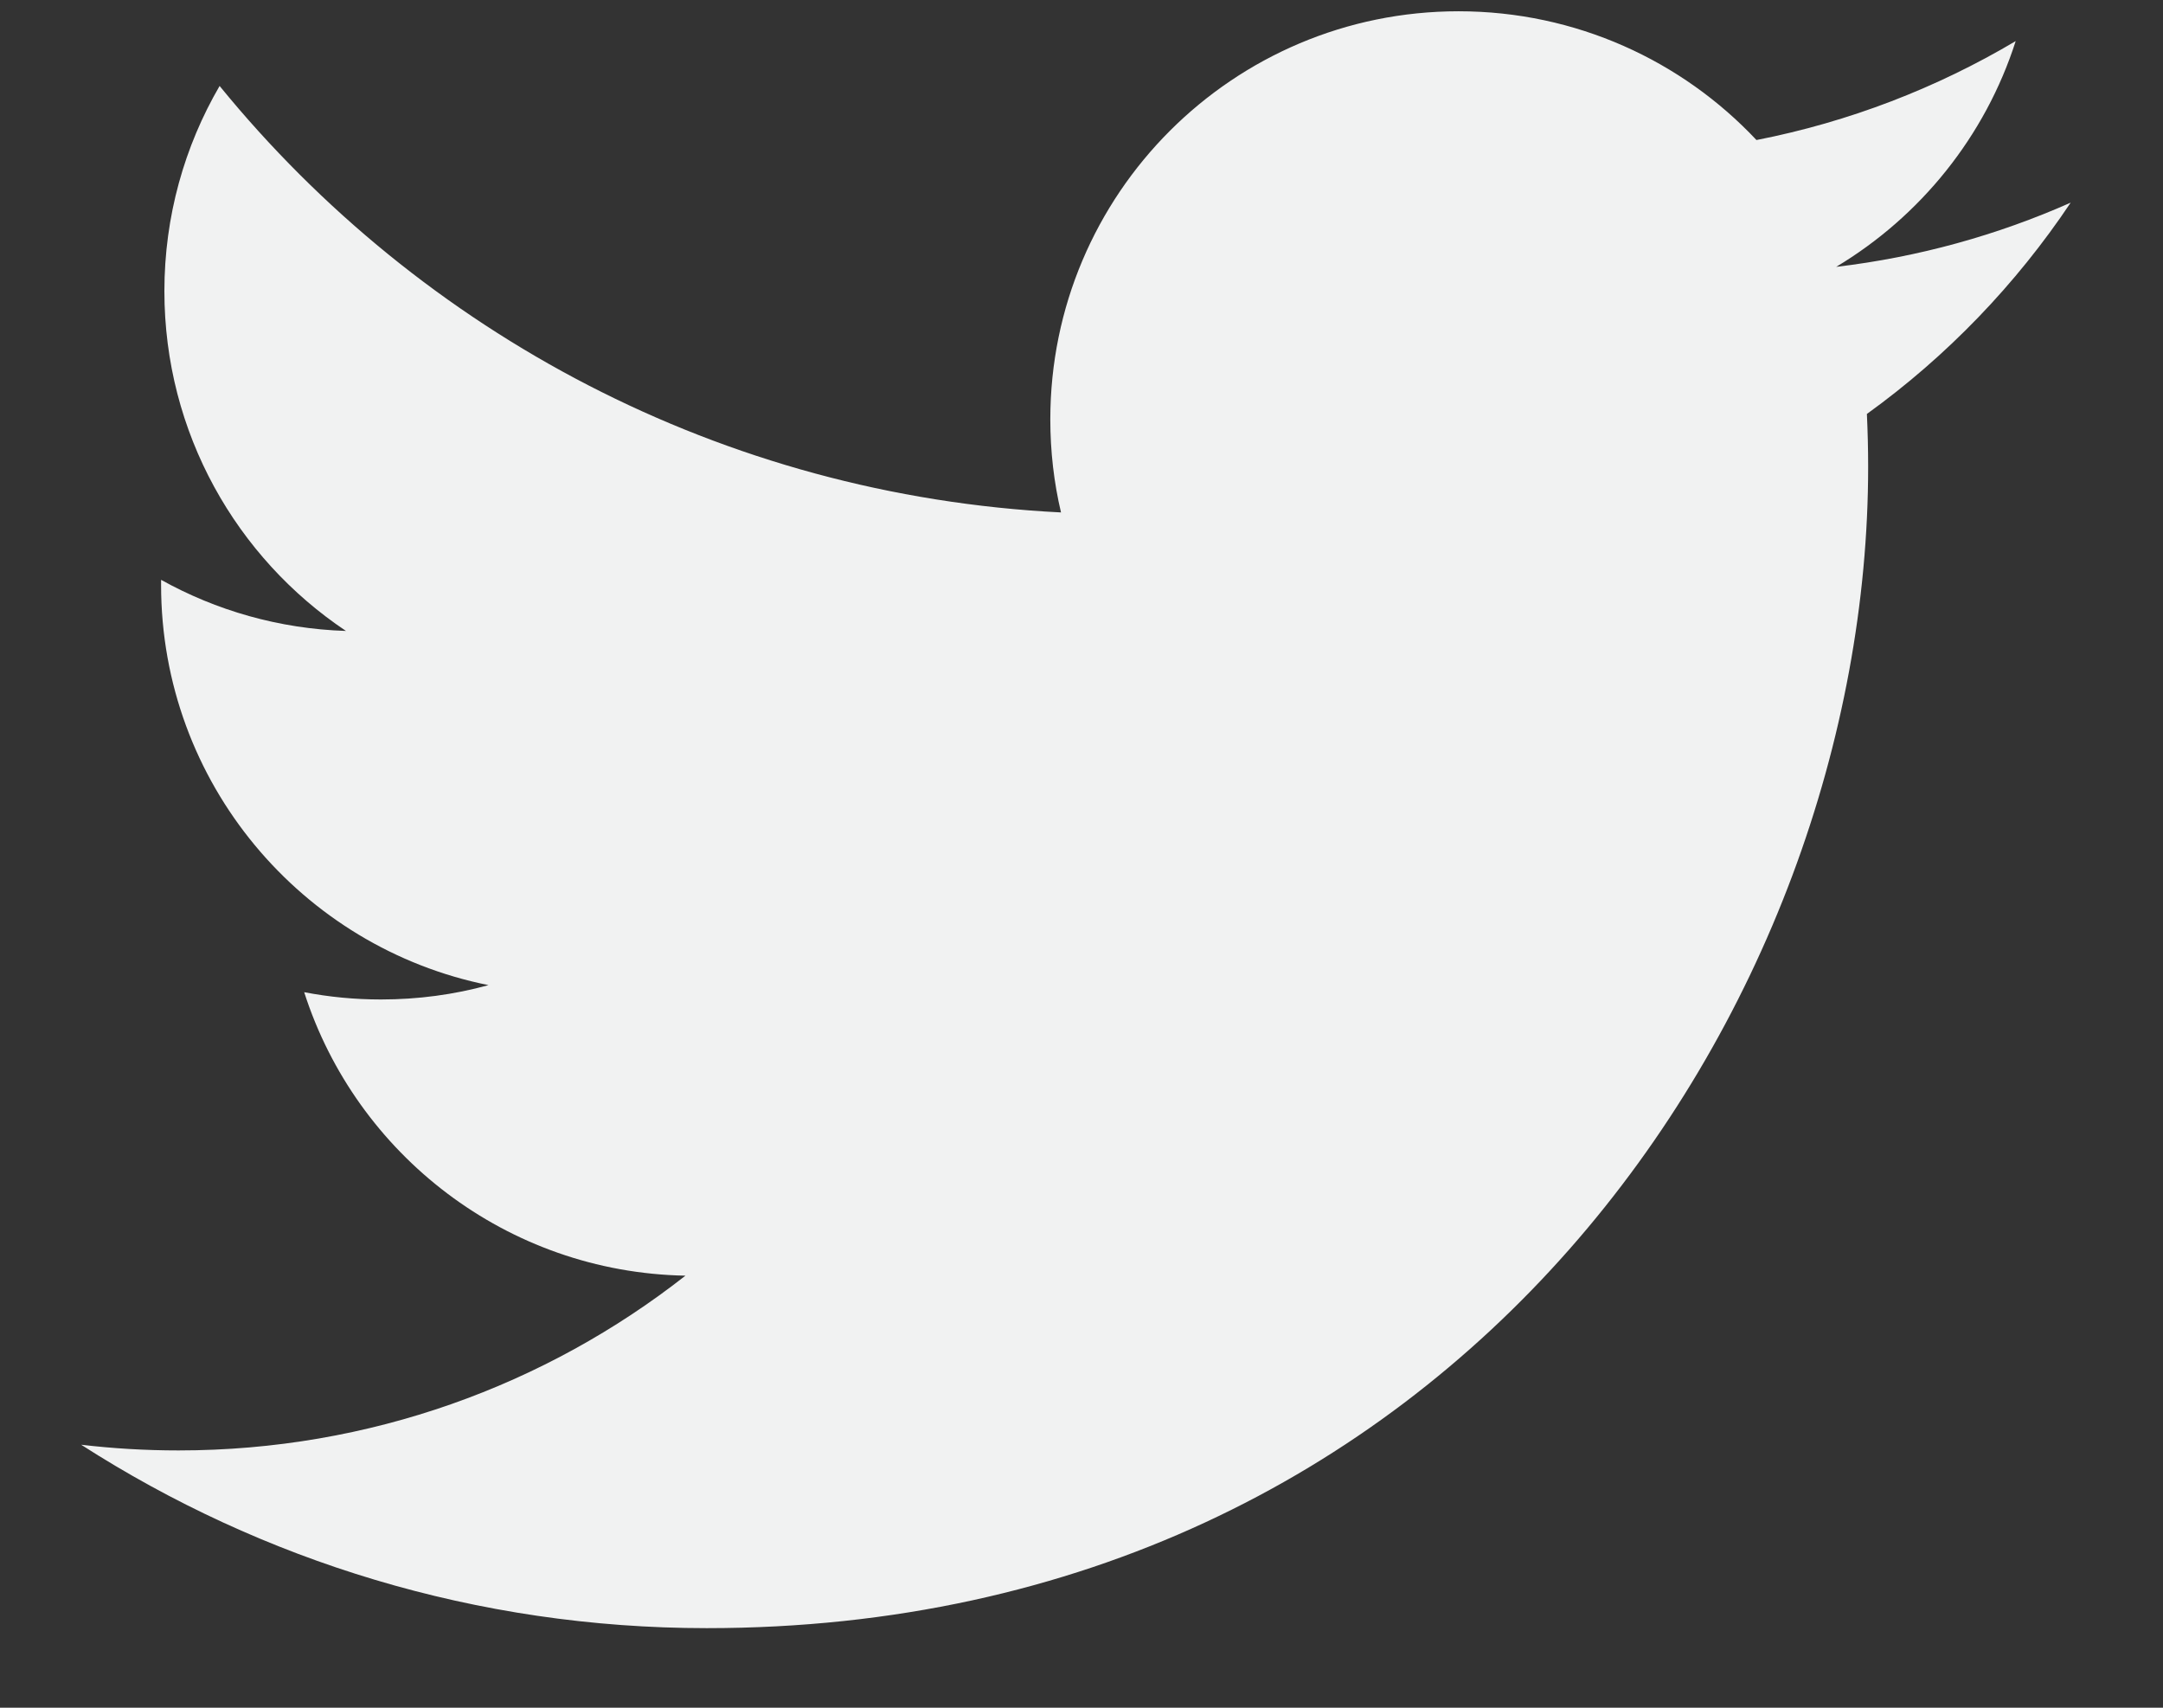 <svg width="19" height="15" viewBox="0 0 19 15" fill="none" xmlns="http://www.w3.org/2000/svg">
<rect x="0" y="0" width="19" height="15" fill="#333333" stroke="none"/>
<path d="M18.189 1.78C17.546 2.065 16.855 2.258 16.129 2.344C16.87 1.9 17.438 1.198 17.706 0.361C17.013 0.772 16.246 1.07 15.429 1.23C14.775 0.534 13.844 0.099 12.812 0.099C10.832 0.099 9.226 1.704 9.226 3.684C9.226 3.965 9.258 4.239 9.32 4.501C6.34 4.352 3.698 2.924 1.929 0.755C1.621 1.284 1.444 1.9 1.444 2.557C1.444 3.801 2.077 4.899 3.039 5.542C2.451 5.523 1.898 5.362 1.415 5.093C1.415 5.108 1.415 5.123 1.415 5.138C1.415 6.875 2.651 8.324 4.291 8.653C3.99 8.736 3.673 8.779 3.346 8.779C3.115 8.779 2.89 8.757 2.672 8.715C3.128 10.139 4.452 11.176 6.021 11.205C4.794 12.167 3.248 12.74 1.568 12.74C1.279 12.74 0.993 12.723 0.713 12.69C2.299 13.708 4.184 14.301 6.208 14.301C12.803 14.301 16.41 8.838 16.41 4.099C16.41 3.944 16.406 3.789 16.399 3.636C17.101 3.13 17.708 2.499 18.189 1.78Z" fill="#F1F2F2"/>
</svg>
